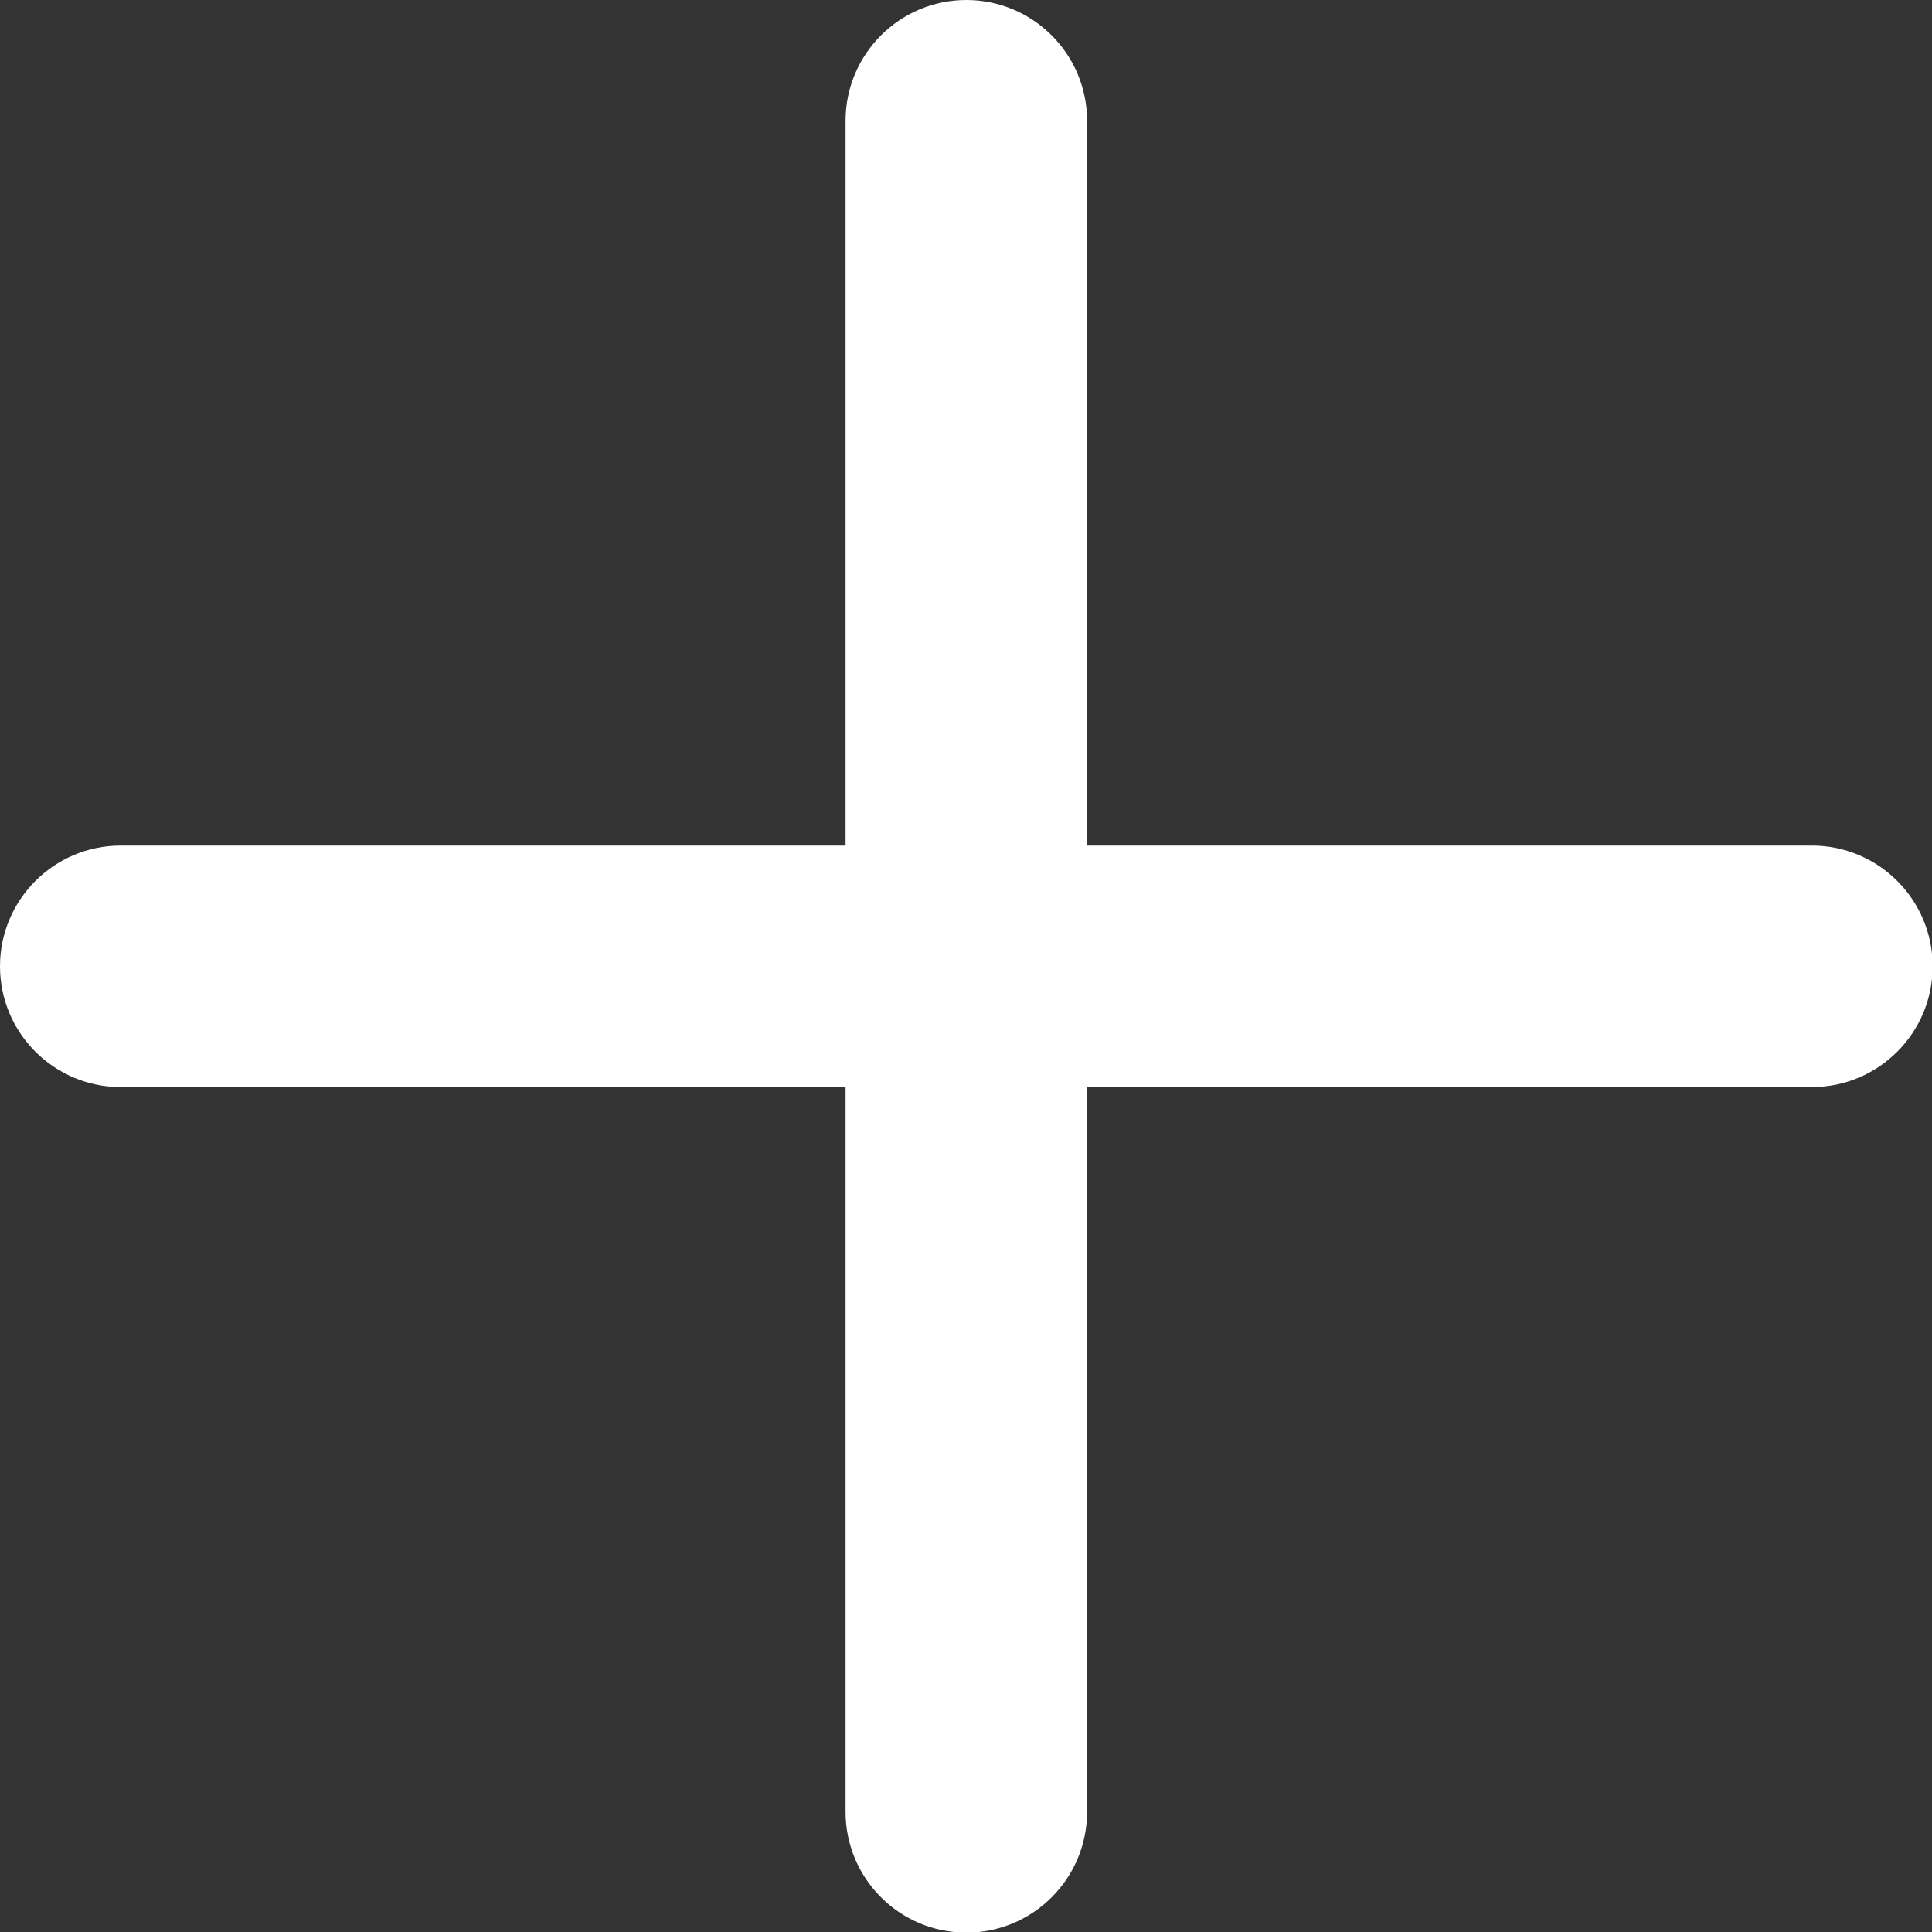 <svg width="12" height="12" viewBox="0 0 12 12" fill="none" xmlns="http://www.w3.org/2000/svg">
<rect x="0" y="0" width="12" height="12" fill="#333333" stroke="none"/>
<g clip-path="url(#clip0_87_446)">
<path fill-rule="evenodd" clip-rule="evenodd" d="M6.752 0.75C6.752 0.336 6.416 0 6.002 0C5.588 0 5.252 0.336 5.252 0.75V5.252H0.75C0.336 5.252 0 5.588 0 6.002C0 6.416 0.336 6.752 0.75 6.752H5.252V11.254C5.252 11.668 5.588 12.004 6.002 12.004C6.416 12.004 6.752 11.668 6.752 11.254V6.752H11.254C11.668 6.752 12.004 6.416 12.004 6.002C12.004 5.588 11.668 5.252 11.254 5.252H6.752V0.75Z" fill="white"/>
</g>
<defs>
<clipPath id="clip0_87_446">
<rect width="12" height="12" fill="white"/>
</clipPath>
</defs>
</svg>
